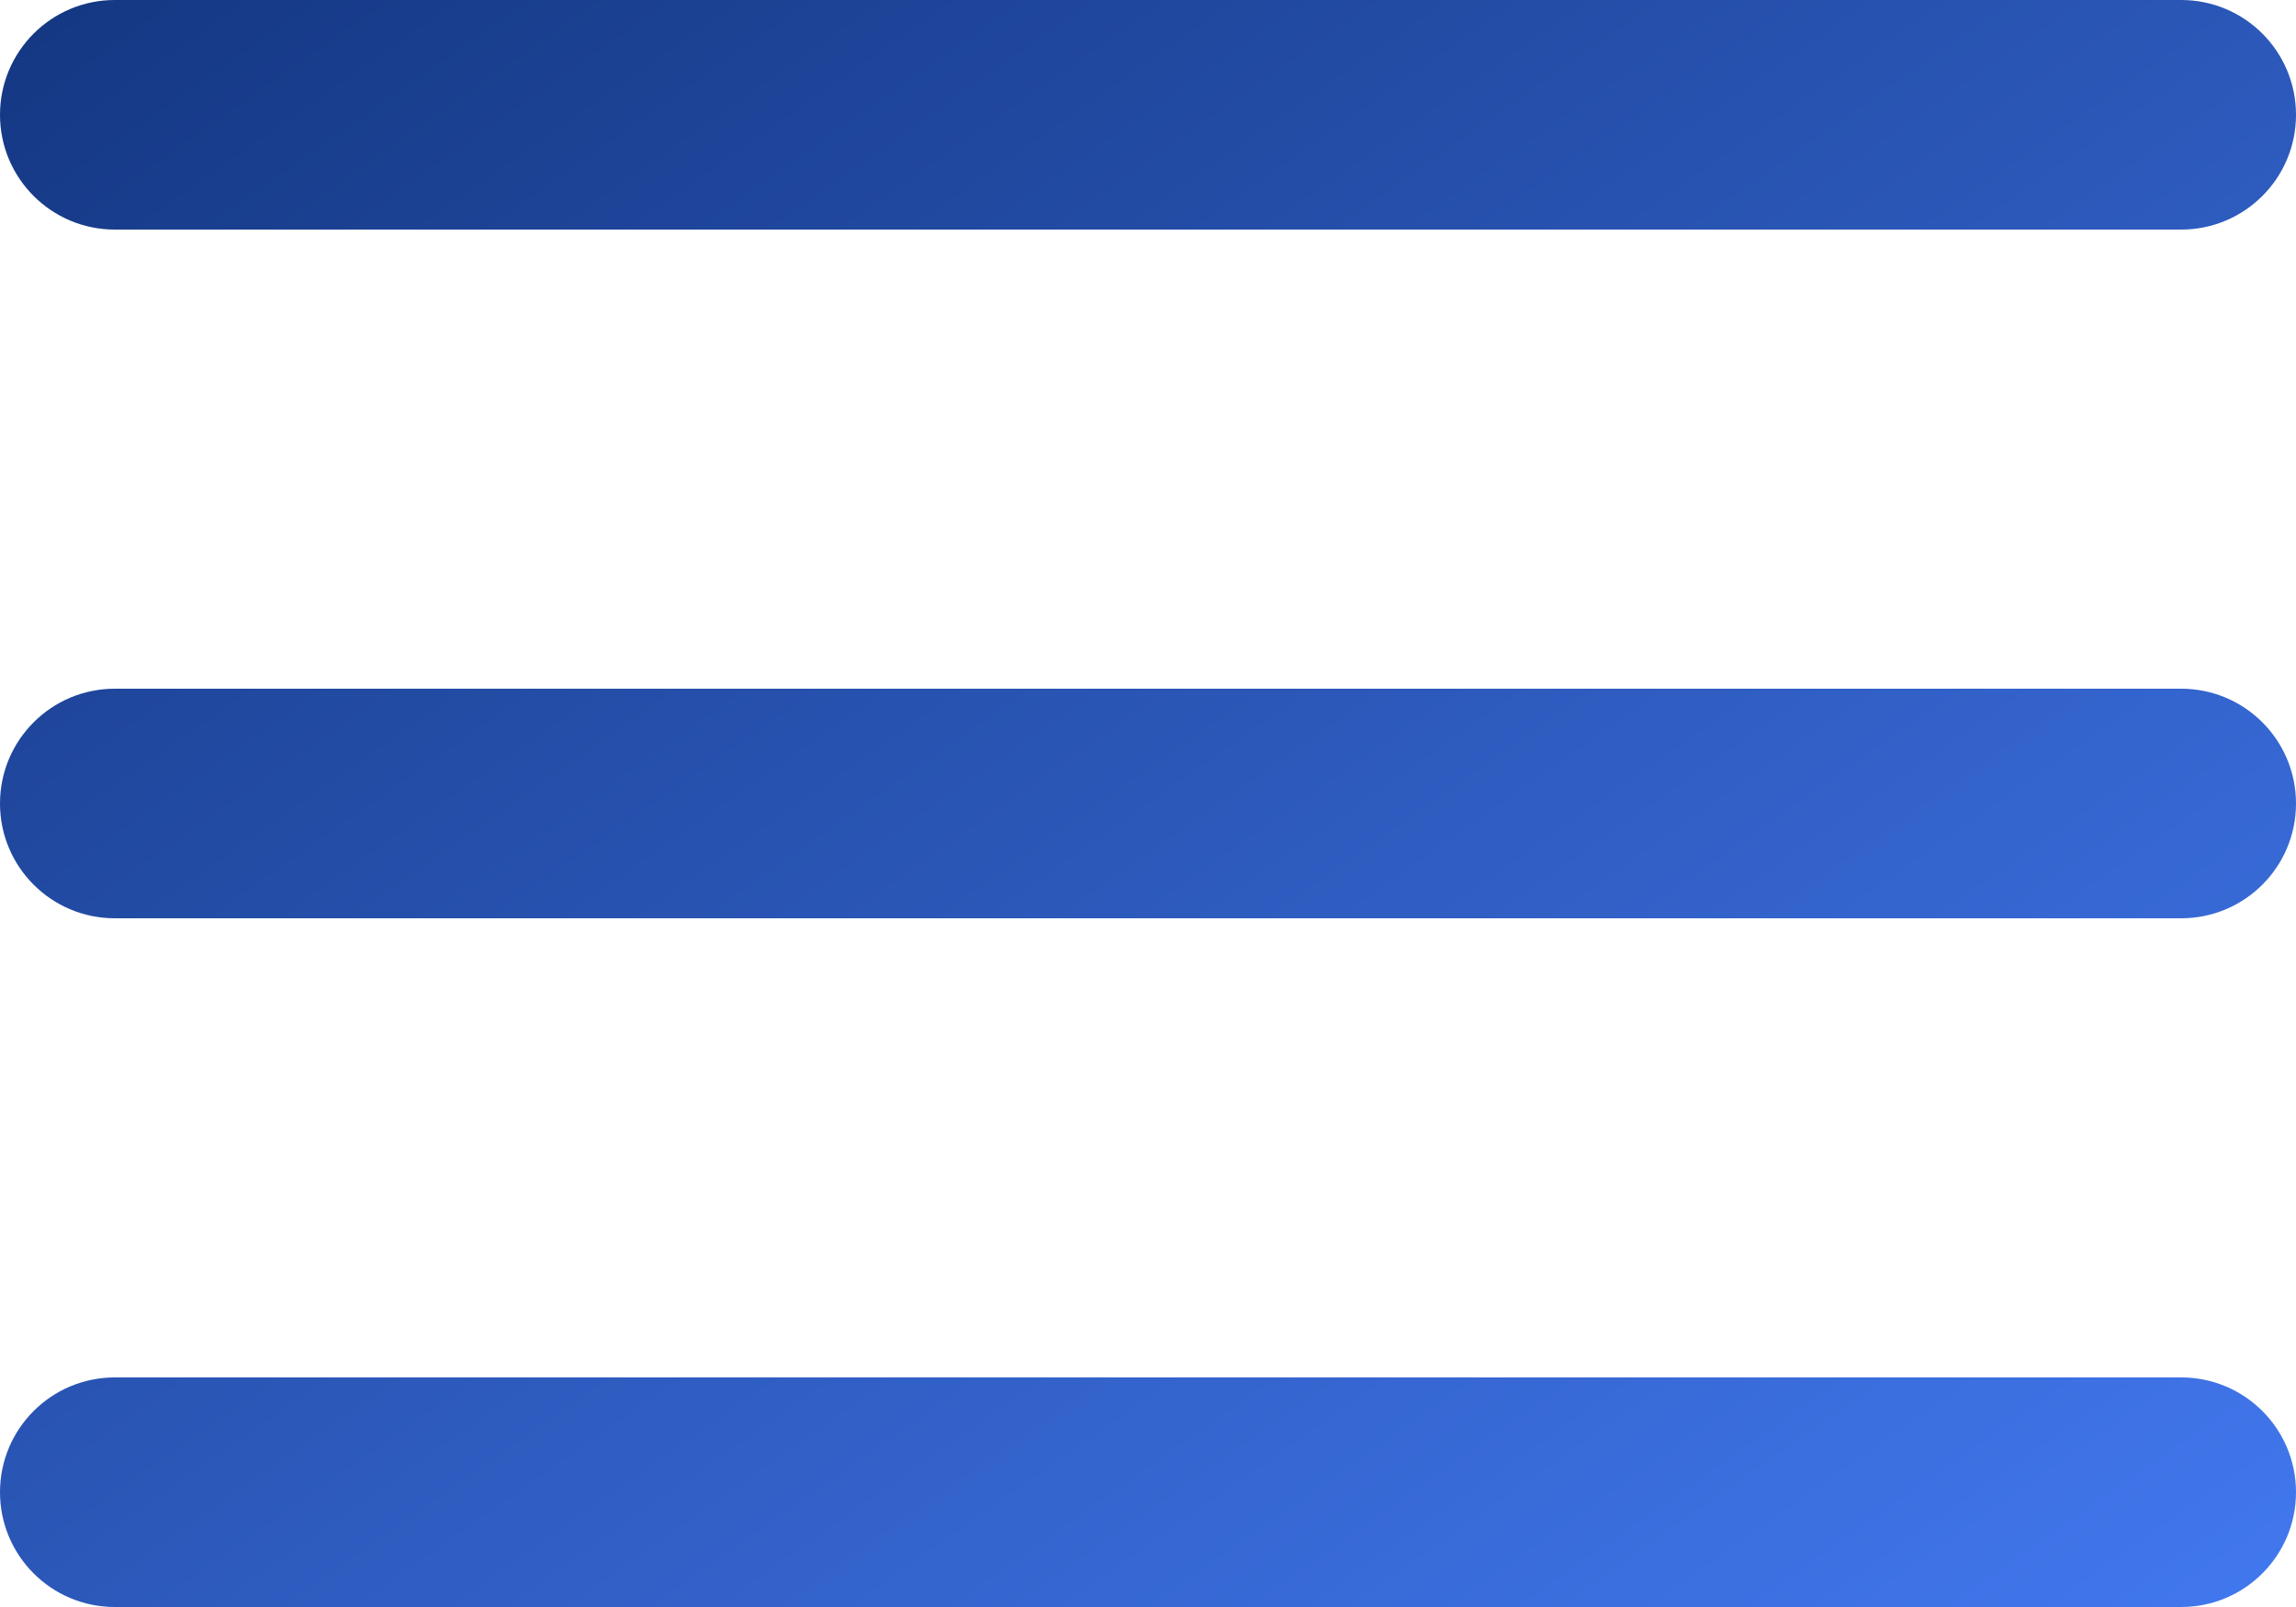 <svg width="40" height="28" viewBox="0 0 40 28" fill="none" xmlns="http://www.w3.org/2000/svg">
<path d="M0 2C0 0.895 0.895 0 2 0H38C39.105 0 40 0.895 40 2C40 3.105 39.105 4 38 4H2C0.895 4 0 3.105 0 2Z" fill="url(#paint0_linear_133_395)"/>
<path d="M0 14C0 12.895 0.895 12 2 12H38C39.105 12 40 12.895 40 14C40 15.105 39.105 16 38 16H2C0.895 16 0 15.105 0 14Z" fill="url(#paint1_linear_133_395)"/>
<path d="M0 26C0 24.895 0.895 24 2 24H38C39.105 24 40 24.895 40 26C40 27.105 39.105 28 38 28H2C0.895 28 0 27.105 0 26Z" fill="url(#paint2_linear_133_395)"/>
<defs>
<linearGradient id="paint0_linear_133_395" x1="0" y1="0" x2="26.309" y2="37.584" gradientUnits="userSpaceOnUse">
<stop stop-color="#143782"/>
<stop offset="1" stop-color="#4278EF"/>
</linearGradient>
<linearGradient id="paint1_linear_133_395" x1="0" y1="0" x2="26.309" y2="37.584" gradientUnits="userSpaceOnUse">
<stop stop-color="#143782"/>
<stop offset="1" stop-color="#4278EF"/>
</linearGradient>
<linearGradient id="paint2_linear_133_395" x1="0" y1="0" x2="26.309" y2="37.584" gradientUnits="userSpaceOnUse">
<stop stop-color="#143782"/>
<stop offset="1" stop-color="#4278EF"/>
</linearGradient>
</defs>
</svg>
